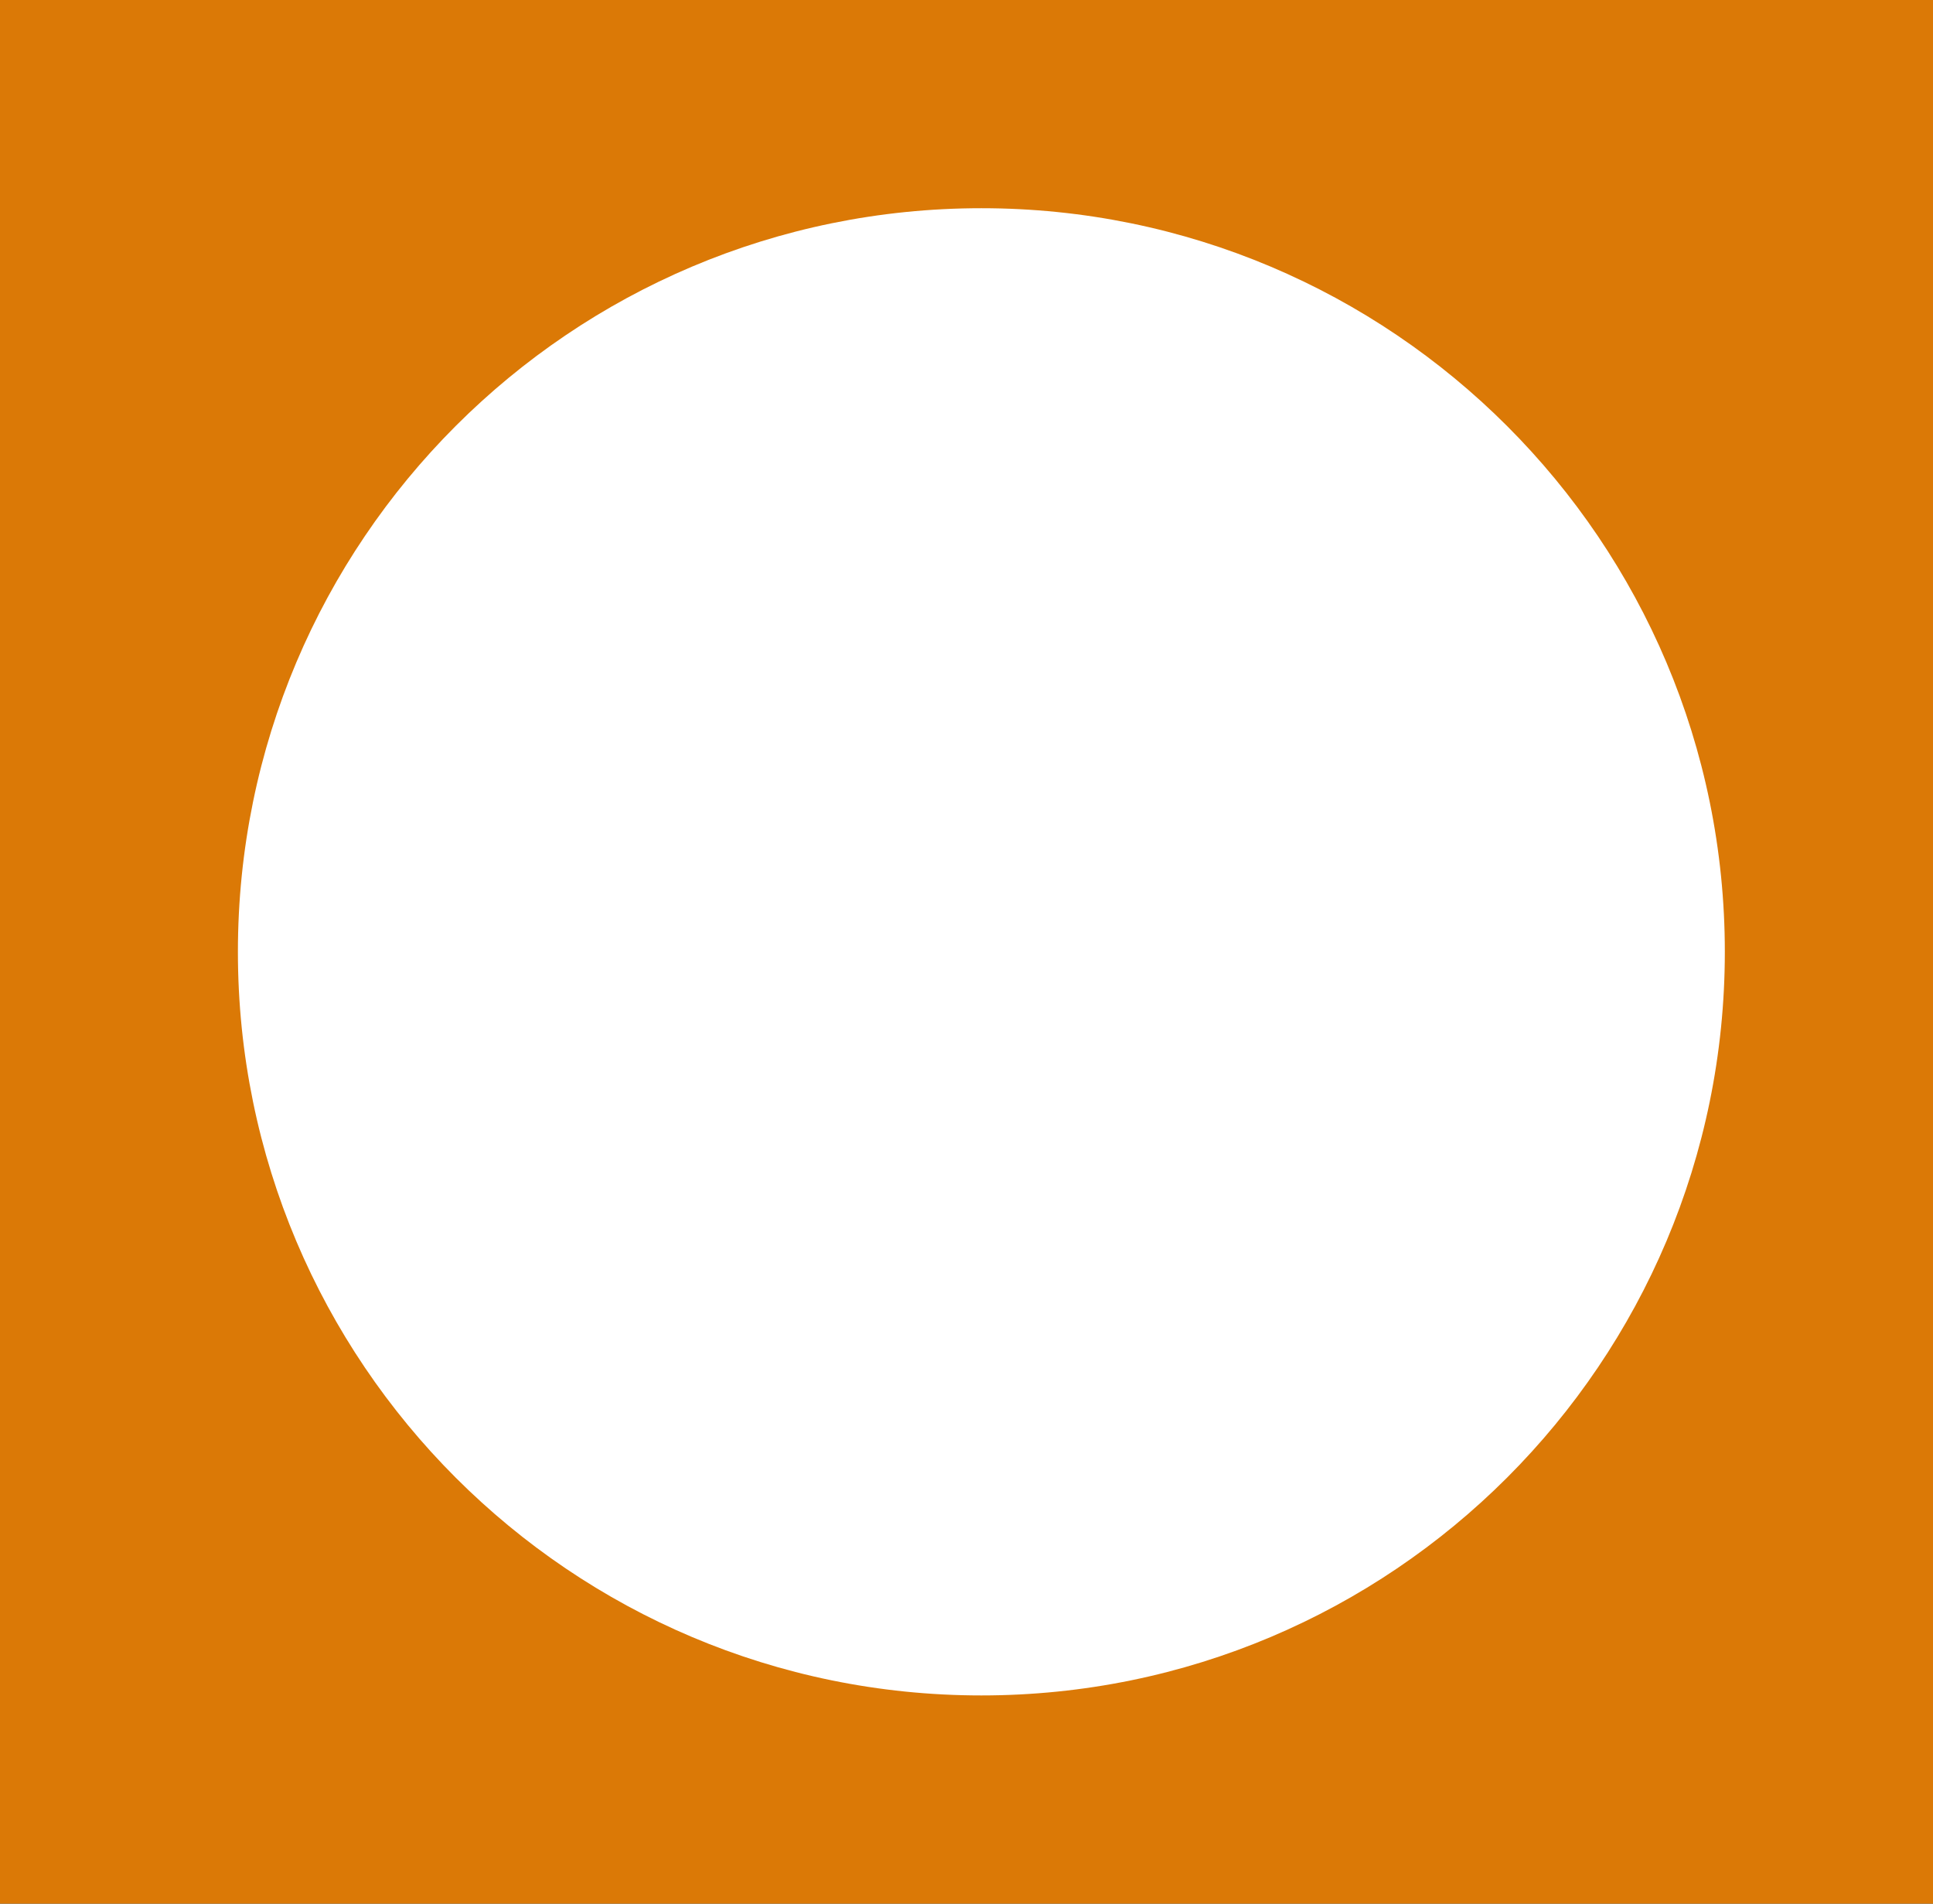 <svg width="130" height="128" viewBox="0 0 130 128" fill="none" xmlns="http://www.w3.org/2000/svg">
<rect x="0" y="0" width="130" height="128" fill="#333333" stroke="none"/>
<path d="M130 0H0V128H390V0Z" fill="#DB7906"/>
<!-- <path d="M261 0H131V128H261V0Z" fill="#B46100"/> -->
<path d="M66 114C93.614 114 116 91.614 116 64C116 36.386 93.614 14 66 14C38.386 14 16 36.386 16 64C16 91.614 38.386 114 66 114Z" fill="white"/>
</svg>